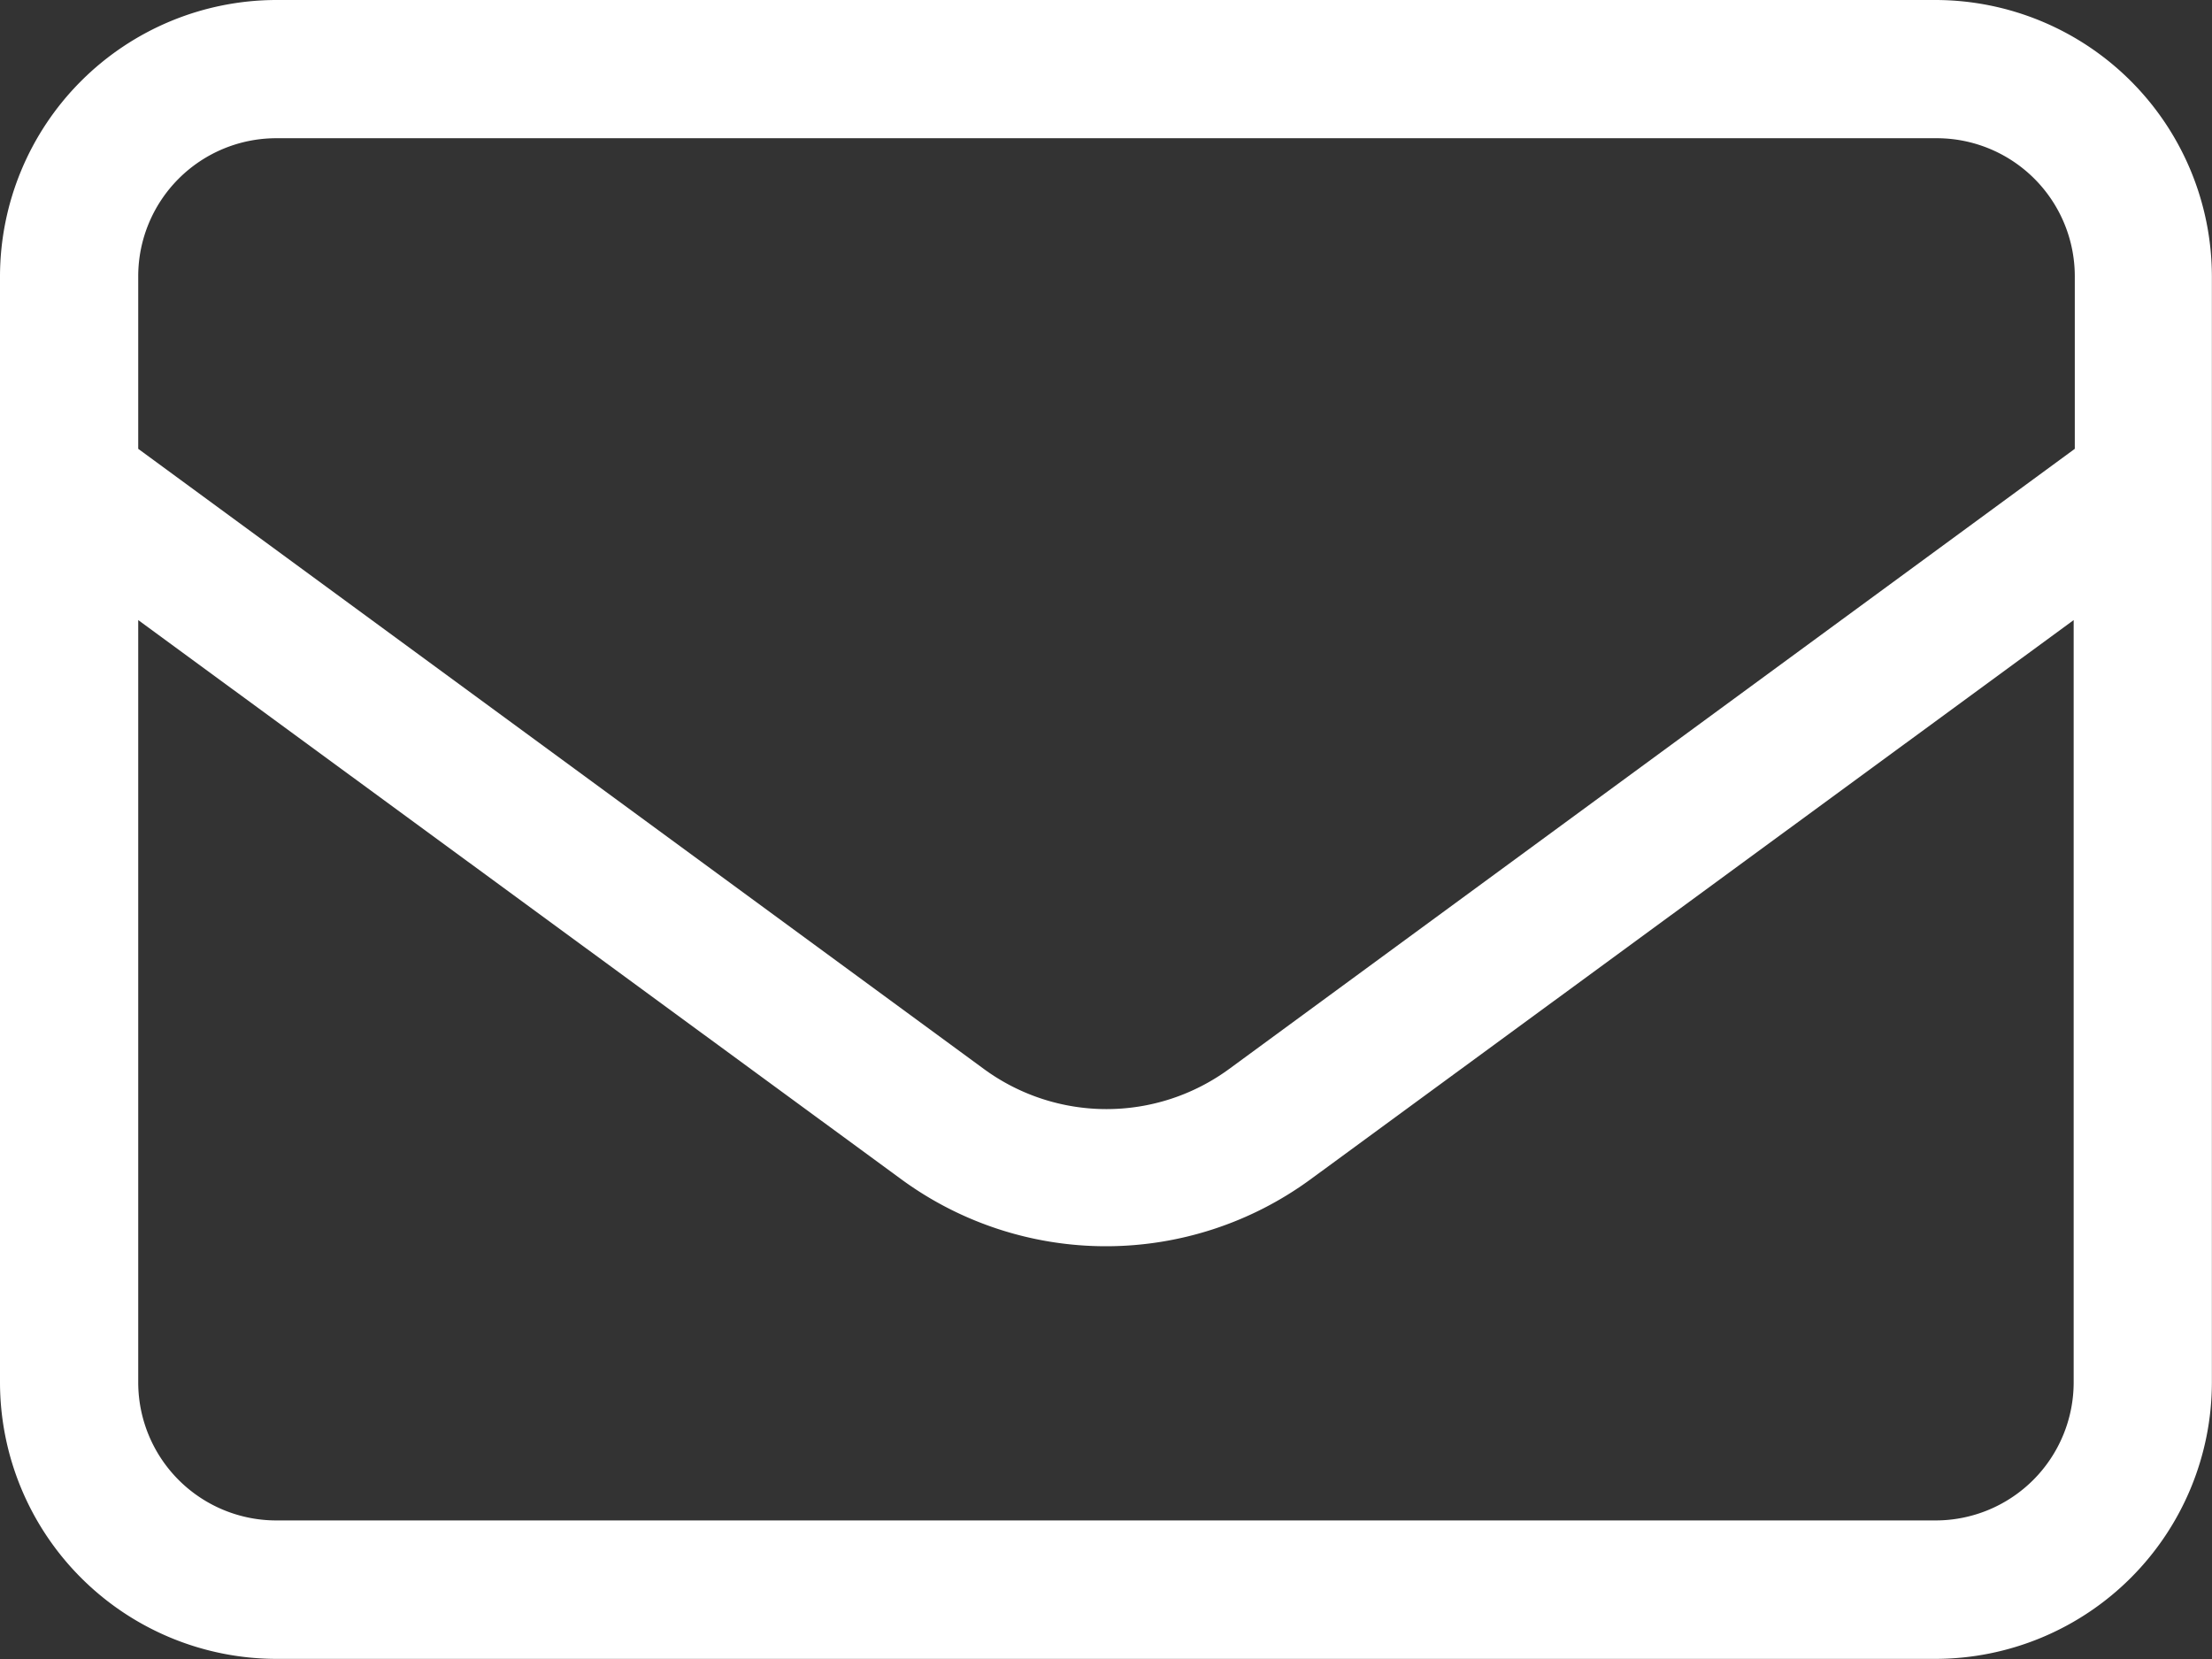 <svg xmlns="http://www.w3.org/2000/svg" width="19.62" height="14.715" viewBox="0 0 19.62 14.715">
  <rect x="0" y="0" width="19.62" height="14.715" fill="#333333" stroke="none"/>
  <path id="envelope-light_1_" data-name="envelope-light (1)" d="M2.452,65.226a1.225,1.225,0,0,0-1.226,1.226v1.529l7.5,5.5a1.84,1.84,0,0,0,2.177,0l7.5-5.5V66.452a1.225,1.225,0,0,0-1.226-1.226ZM1.226,69.5v6.76a1.225,1.225,0,0,0,1.226,1.226H17.167a1.225,1.225,0,0,0,1.226-1.226V69.5l-6.771,4.962a3.071,3.071,0,0,1-3.625,0ZM0,66.452A2.455,2.455,0,0,1,2.452,64H17.167a2.455,2.455,0,0,1,2.452,2.452v9.81a2.455,2.455,0,0,1-2.452,2.452H2.452A2.455,2.455,0,0,1,0,76.262Z" transform="translate(0 -64)" fill="#fff"/>
</svg>
